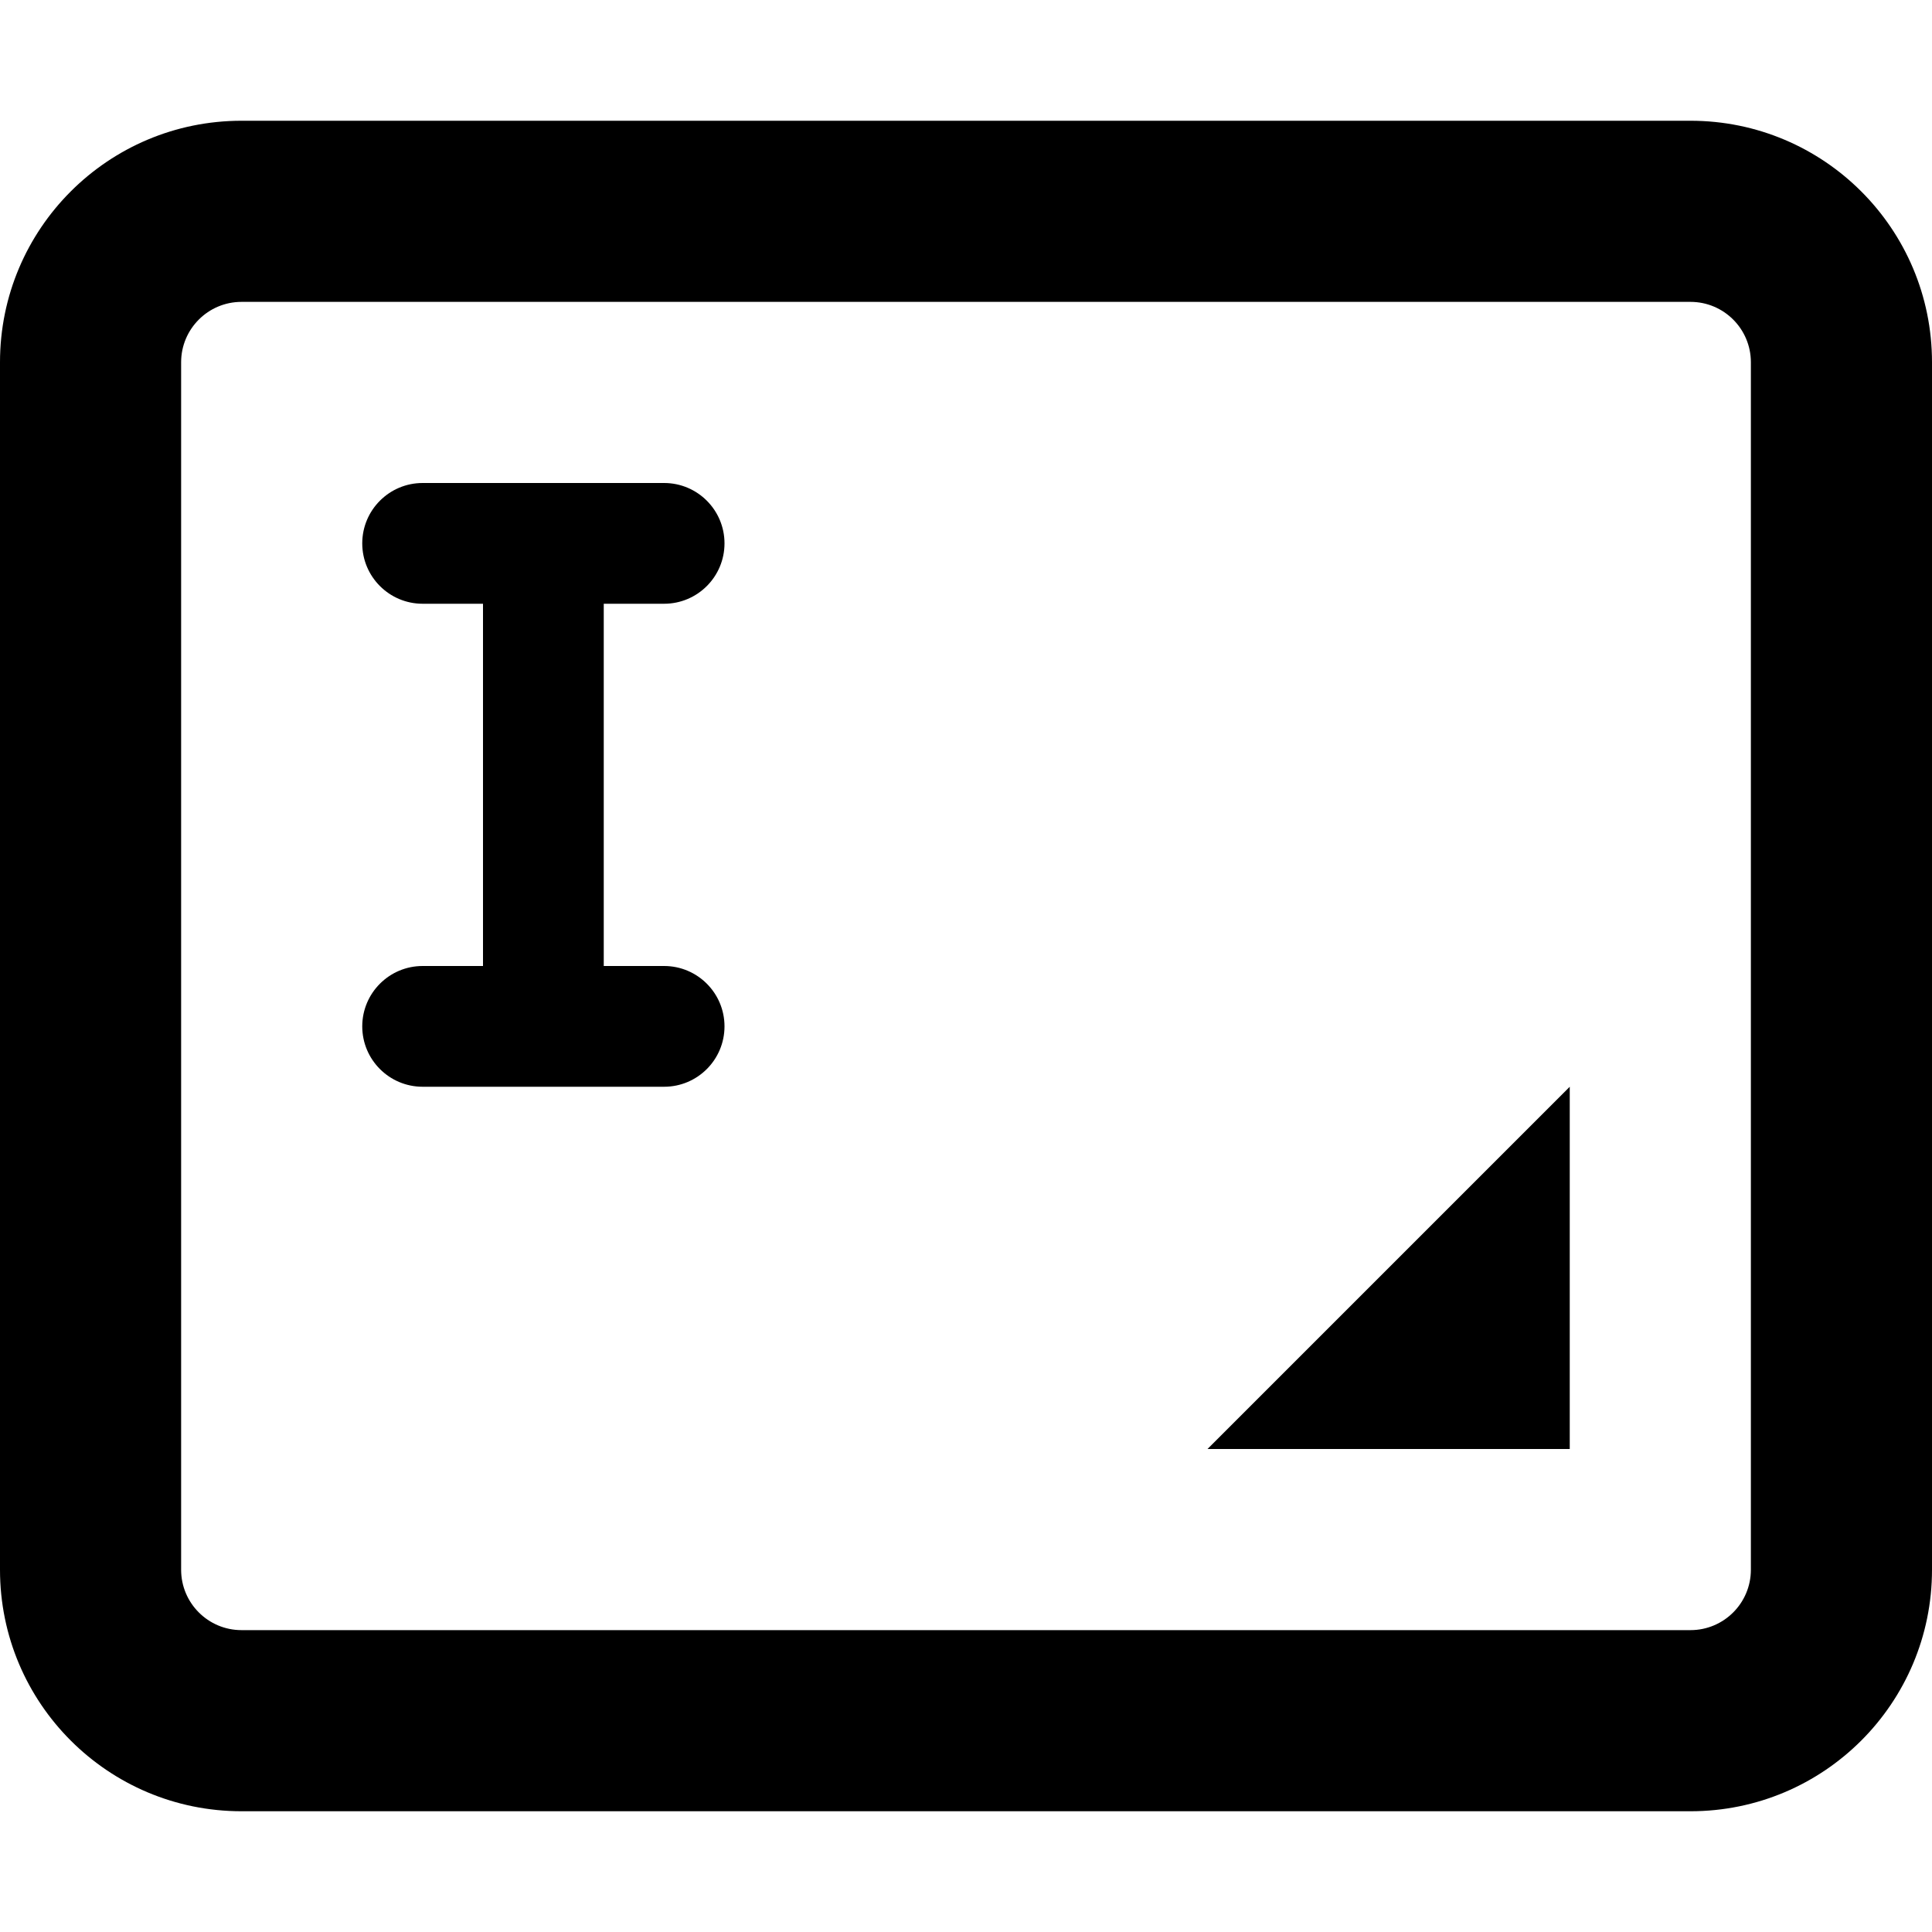 <svg width="16" height="16" viewBox="0 0 16 16" fill="none" xmlns="http://www.w3.org/2000/svg">
<path d="M4 5H3.5C3.224 5 3 4.776 3 4.5C3 4.224 3.224 4 3.5 4H5.5C5.776 4 6 4.224 6 4.5C6 4.776 5.776 5 5.5 5H5V8H5.5C5.776 8 6 8.224 6 8.5C6 8.776 5.776 9 5.5 9H3.5C3.224 9 3 8.776 3 8.5C3 8.224 3.224 8 3.5 8H4V5Z" fill="currentColor"/>
<path d="M10 12H13V9L10 12Z" fill="currentColor"/>
<path fill-rule="evenodd" clip-rule="evenodd" d="M2 1C0.895 1 0 1.895 0 3V13C0 14.105 0.895 15 2 15H14C15.105 15 16 14.105 16 13V3C16 1.895 15.105 1 14 1H2ZM14 2.5H2C1.724 2.5 1.5 2.724 1.5 3V13C1.5 13.276 1.724 13.5 2 13.5H14C14.276 13.5 14.5 13.276 14.5 13V3C14.5 2.724 14.276 2.5 14 2.5Z" fill="currentColor"/>
</svg>
